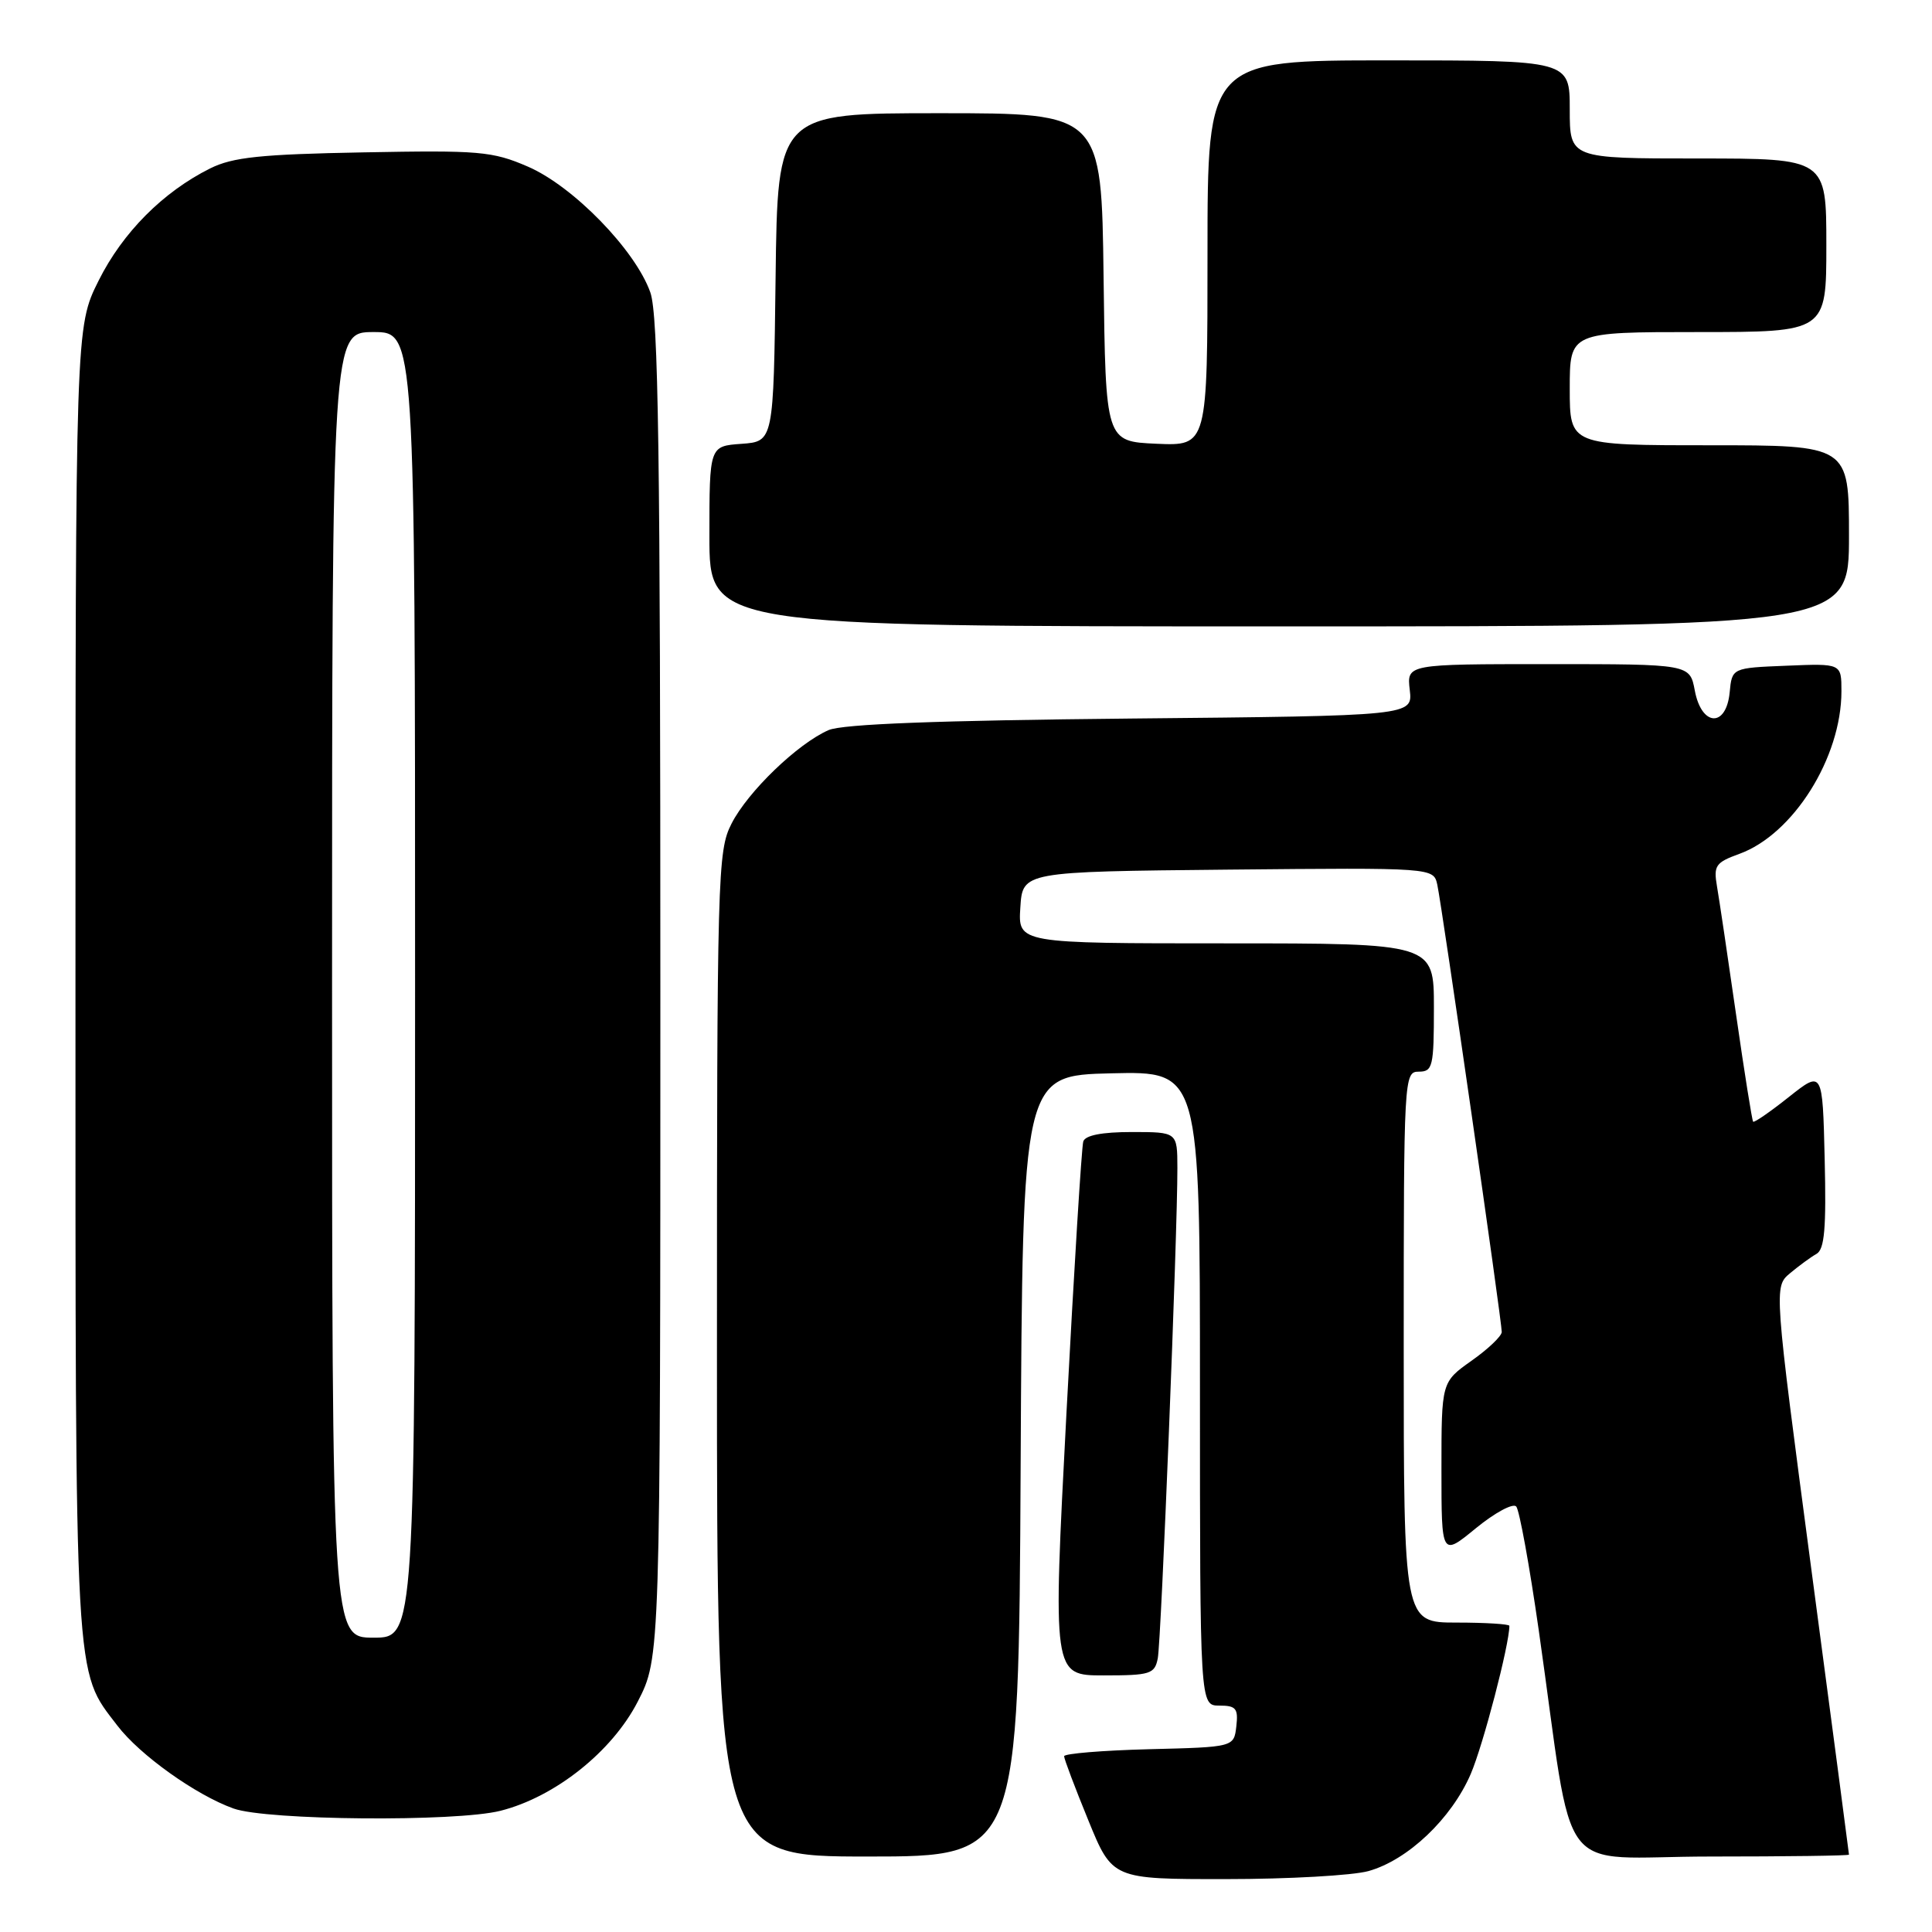 <?xml version="1.0" encoding="UTF-8" standalone="no"?>
<!DOCTYPE svg PUBLIC "-//W3C//DTD SVG 1.1//EN" "http://www.w3.org/Graphics/SVG/1.1/DTD/svg11.dtd" >
<svg xmlns="http://www.w3.org/2000/svg" xmlns:xlink="http://www.w3.org/1999/xlink" version="1.1" viewBox="0 0 256 256">
 <g >
 <path fill="currentColor"
d=" M 181.32 247.93 C 186.54 246.48 192.33 240.98 194.88 235.06 C 196.53 231.22 200.00 217.92 200.00 215.43 C 200.00 215.20 196.85 215.00 193.00 215.00 C 186.00 215.00 186.00 215.00 186.00 178.50 C 186.00 142.67 186.04 142.00 188.00 142.00 C 189.84 142.00 190.00 141.33 190.00 133.50 C 190.00 125.00 190.00 125.00 162.45 125.00 C 134.89 125.00 134.89 125.00 135.20 120.25 C 135.50 115.50 135.50 115.50 162.73 115.23 C 189.95 114.97 189.95 114.97 190.45 117.23 C 191.10 120.26 199.02 175.22 198.99 176.50 C 198.97 177.05 197.17 178.77 194.98 180.31 C 191.00 183.13 191.00 183.13 191.00 194.69 C 191.00 206.24 191.00 206.24 195.57 202.49 C 198.09 200.43 200.49 199.14 200.91 199.62 C 201.33 200.11 202.67 207.47 203.89 216.00 C 208.74 249.95 205.75 246.00 226.62 246.00 C 236.73 246.00 245.00 245.89 245.00 245.75 C 245.00 245.61 242.76 228.62 240.02 208.00 C 235.05 170.50 235.05 170.50 237.19 168.71 C 238.36 167.73 239.94 166.57 240.69 166.15 C 241.76 165.55 242.00 162.78 241.78 153.60 C 241.50 141.82 241.50 141.82 237.03 145.36 C 234.58 147.31 232.45 148.78 232.30 148.63 C 232.16 148.49 231.14 142.10 230.04 134.44 C 228.94 126.77 227.80 119.13 227.51 117.45 C 227.04 114.70 227.32 114.29 230.45 113.15 C 237.61 110.57 244.00 100.39 244.00 91.59 C 244.00 87.91 244.00 87.91 236.75 88.21 C 229.50 88.50 229.50 88.50 229.19 91.75 C 228.73 96.45 225.46 96.27 224.57 91.50 C 223.91 88.00 223.91 88.00 205.16 88.00 C 186.40 88.00 186.40 88.00 186.80 91.42 C 187.20 94.85 187.20 94.85 149.85 95.21 C 124.31 95.46 111.65 95.94 109.80 96.74 C 105.72 98.51 99.09 104.89 96.93 109.14 C 95.08 112.76 95.00 115.73 95.00 179.46 C 95.00 246.00 95.00 246.00 114.99 246.00 C 134.98 246.00 134.98 246.00 135.24 194.25 C 135.50 142.50 135.50 142.50 147.25 142.22 C 159.00 141.94 159.00 141.94 159.00 183.97 C 159.00 226.00 159.00 226.00 161.57 226.00 C 163.78 226.00 164.09 226.38 163.82 228.75 C 163.50 231.50 163.50 231.50 152.25 231.78 C 146.06 231.94 141.00 232.36 141.00 232.71 C 141.00 233.07 142.44 236.88 144.20 241.18 C 147.39 249.00 147.39 249.00 162.45 248.99 C 170.73 248.99 179.22 248.51 181.32 247.93 Z  M 66.31 239.94 C 73.53 238.12 81.10 232.10 84.50 225.48 C 87.50 219.64 87.50 219.64 87.50 131.07 C 87.50 59.93 87.24 41.76 86.17 38.74 C 84.18 33.12 75.93 24.65 69.93 22.07 C 65.23 20.04 63.51 19.90 48.16 20.19 C 34.52 20.44 30.84 20.83 27.86 22.31 C 21.60 25.43 16.26 30.80 13.07 37.18 C 10.00 43.32 10.00 43.32 10.00 130.03 C 10.00 224.30 9.82 221.15 15.55 228.65 C 18.52 232.55 25.97 237.86 30.95 239.64 C 35.36 241.22 60.41 241.43 66.31 239.94 Z  M 153.41 219.75 C 153.87 217.45 156.03 163.37 156.01 154.75 C 156.00 150.00 156.00 150.00 149.97 150.00 C 146.02 150.00 143.80 150.43 143.54 151.25 C 143.32 151.94 142.32 168.14 141.31 187.25 C 139.49 222.00 139.49 222.00 146.23 222.00 C 152.41 222.00 153.00 221.82 153.41 219.75 Z  M 245.00 71.00 C 245.00 59.00 245.00 59.00 226.50 59.00 C 208.00 59.00 208.00 59.00 208.00 51.50 C 208.00 44.00 208.00 44.00 225.00 44.00 C 242.00 44.00 242.00 44.00 242.00 32.50 C 242.00 21.00 242.00 21.00 225.00 21.00 C 208.00 21.00 208.00 21.00 208.00 14.50 C 208.00 8.00 208.00 8.00 184.00 8.00 C 160.00 8.00 160.00 8.00 160.00 33.55 C 160.00 59.09 160.00 59.09 153.25 58.80 C 146.50 58.50 146.50 58.50 146.23 36.75 C 145.96 15.00 145.96 15.00 124.50 15.00 C 103.04 15.00 103.04 15.00 102.77 36.75 C 102.50 58.50 102.50 58.50 98.25 58.81 C 94.00 59.11 94.00 59.11 94.00 71.06 C 94.00 83.00 94.00 83.00 169.50 83.00 C 245.00 83.00 245.00 83.00 245.00 71.00 Z  M 44.00 130.50 C 44.00 44.00 44.00 44.00 49.50 44.00 C 55.00 44.00 55.00 44.00 55.00 130.50 C 55.00 217.00 55.00 217.00 49.50 217.00 C 44.00 217.00 44.00 217.00 44.00 130.50 Z "/>
</g>
</svg>